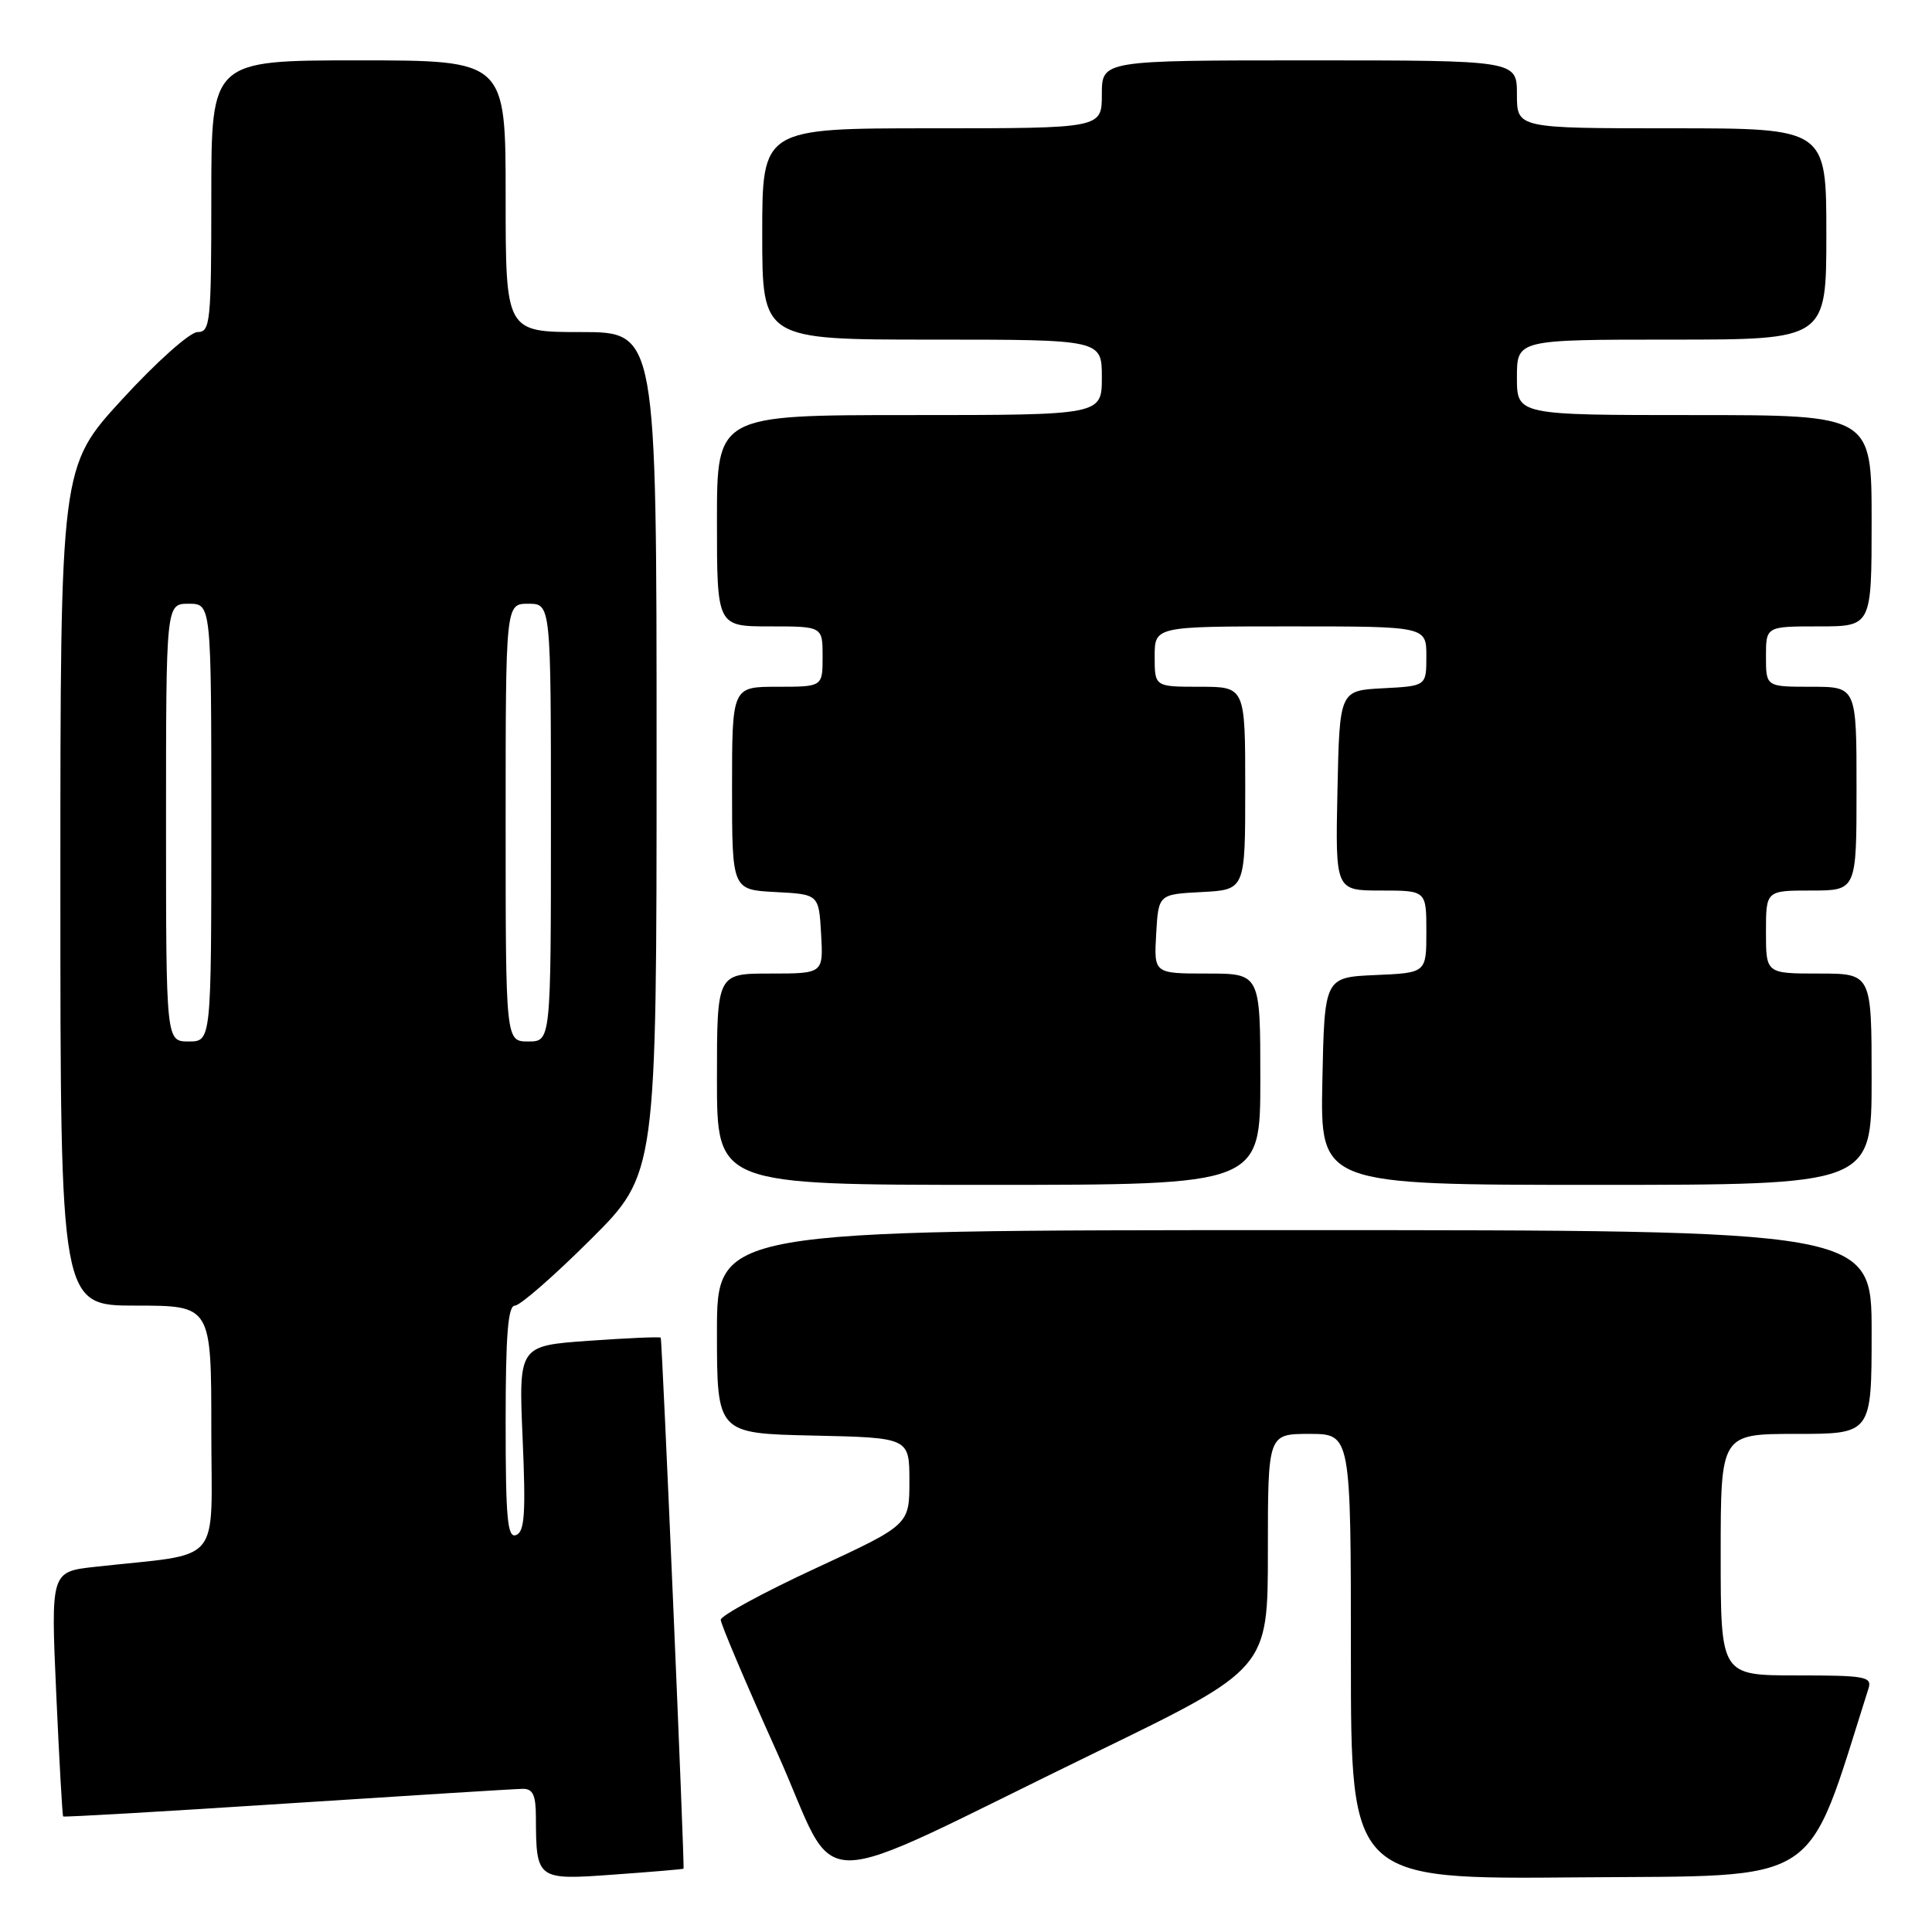 <?xml version="1.0" encoding="UTF-8" standalone="no"?>
<!DOCTYPE svg PUBLIC "-//W3C//DTD SVG 1.1//EN" "http://www.w3.org/Graphics/SVG/1.1/DTD/svg11.dtd" >
<svg xmlns="http://www.w3.org/2000/svg" xmlns:xlink="http://www.w3.org/1999/xlink" version="1.1" viewBox="0 0 256 256">
 <g >
 <path fill="currentColor"
d=" M 90.57 247.61 C 90.74 247.34 87.74 177.48 87.55 177.25 C 87.43 177.11 83.14 177.30 78.03 177.66 C 68.72 178.32 68.72 178.32 69.25 190.59 C 69.68 200.52 69.52 202.97 68.39 203.40 C 67.24 203.85 67.00 201.27 67.00 188.47 C 67.00 176.89 67.31 173.00 68.23 173.00 C 68.91 173.00 73.41 169.07 78.23 164.27 C 87.00 155.54 87.00 155.54 87.00 99.77 C 87.00 44.00 87.00 44.00 77.00 44.00 C 67.00 44.00 67.00 44.00 67.00 26.00 C 67.00 8.00 67.00 8.00 47.50 8.00 C 28.00 8.00 28.00 8.00 28.00 26.00 C 28.00 42.73 27.87 44.00 26.18 44.00 C 25.17 44.00 20.73 47.96 16.18 52.92 C 8.00 61.84 8.00 61.84 8.00 117.42 C 8.00 173.00 8.00 173.00 18.00 173.00 C 28.00 173.00 28.00 173.00 28.00 189.41 C 28.00 207.81 29.78 205.70 12.62 207.61 C 6.73 208.26 6.73 208.26 7.45 224.38 C 7.85 233.25 8.26 240.59 8.37 240.69 C 8.47 240.80 21.82 240.03 38.03 238.97 C 54.24 237.92 68.29 237.04 69.25 237.03 C 70.61 237.01 71.00 237.84 71.01 240.75 C 71.04 249.09 71.11 249.14 81.37 248.39 C 86.39 248.03 90.53 247.68 90.57 247.61 Z  M 145.25 232.17 C 168.00 221.11 168.00 221.11 168.00 205.56 C 168.00 190.00 168.00 190.00 173.50 190.00 C 179.00 190.00 179.00 190.00 179.00 219.51 C 179.00 249.03 179.00 249.03 209.16 248.76 C 241.93 248.48 239.15 250.29 247.58 223.75 C 248.08 222.16 247.20 222.00 238.07 222.00 C 228.00 222.00 228.00 222.00 228.00 206.00 C 228.00 190.00 228.00 190.00 238.00 190.00 C 248.00 190.00 248.00 190.00 248.00 176.50 C 248.00 163.00 248.00 163.00 171.50 163.00 C 95.00 163.00 95.00 163.00 95.00 176.47 C 95.00 189.94 95.00 189.94 107.75 190.22 C 120.50 190.50 120.50 190.50 120.50 196.27 C 120.50 202.05 120.50 202.05 108.00 207.84 C 101.12 211.03 95.50 214.09 95.50 214.63 C 95.50 215.18 98.85 223.08 102.95 232.18 C 111.54 251.28 105.92 251.28 145.25 232.17 Z  M 167.00 143.00 C 167.00 129.00 167.00 129.00 159.95 129.00 C 152.90 129.00 152.90 129.00 153.20 123.75 C 153.50 118.50 153.50 118.50 159.25 118.20 C 165.00 117.90 165.00 117.90 165.00 104.45 C 165.00 91.00 165.00 91.00 159.00 91.00 C 153.00 91.00 153.00 91.00 153.00 87.00 C 153.00 83.00 153.00 83.00 171.00 83.00 C 189.00 83.00 189.00 83.00 189.00 86.95 C 189.00 90.90 189.00 90.90 183.25 91.20 C 177.50 91.50 177.50 91.50 177.22 104.75 C 176.94 118.00 176.94 118.00 182.97 118.00 C 189.00 118.00 189.00 118.00 189.00 123.45 C 189.00 128.91 189.00 128.91 182.25 129.20 C 175.50 129.50 175.50 129.50 175.22 143.25 C 174.94 157.00 174.94 157.00 211.47 157.00 C 248.00 157.00 248.00 157.00 248.00 143.00 C 248.00 129.00 248.00 129.00 241.00 129.00 C 234.00 129.00 234.00 129.00 234.00 123.50 C 234.00 118.00 234.00 118.00 240.00 118.00 C 246.00 118.00 246.00 118.00 246.00 104.50 C 246.00 91.00 246.00 91.00 240.00 91.00 C 234.00 91.00 234.00 91.00 234.00 87.00 C 234.00 83.00 234.00 83.00 241.00 83.00 C 248.00 83.00 248.00 83.00 248.00 69.00 C 248.00 55.00 248.00 55.00 224.50 55.00 C 201.00 55.00 201.00 55.00 201.00 50.00 C 201.00 45.00 201.00 45.00 221.50 45.00 C 242.00 45.00 242.00 45.00 242.00 31.00 C 242.00 17.00 242.00 17.00 221.50 17.00 C 201.00 17.00 201.00 17.00 201.00 12.50 C 201.00 8.00 201.00 8.00 173.50 8.00 C 146.00 8.00 146.00 8.00 146.00 12.50 C 146.00 17.00 146.00 17.00 123.50 17.00 C 101.00 17.00 101.00 17.00 101.00 31.00 C 101.00 45.00 101.00 45.00 123.50 45.00 C 146.00 45.00 146.00 45.00 146.00 50.00 C 146.00 55.00 146.00 55.00 120.50 55.00 C 95.00 55.00 95.00 55.00 95.00 69.00 C 95.00 83.00 95.00 83.00 102.00 83.00 C 109.00 83.00 109.00 83.00 109.00 87.00 C 109.00 91.00 109.00 91.00 103.00 91.00 C 97.00 91.00 97.00 91.00 97.00 104.45 C 97.00 117.90 97.00 117.90 102.75 118.20 C 108.50 118.50 108.50 118.50 108.80 123.75 C 109.10 129.00 109.10 129.00 102.05 129.00 C 95.00 129.00 95.00 129.00 95.00 143.00 C 95.00 157.00 95.00 157.00 131.00 157.00 C 167.00 157.00 167.00 157.00 167.00 143.00 Z  M 22.00 109.00 C 22.00 80.00 22.00 80.00 25.00 80.00 C 28.00 80.00 28.00 80.00 28.00 109.00 C 28.00 138.00 28.00 138.00 25.00 138.00 C 22.00 138.00 22.00 138.00 22.00 109.00 Z  M 67.00 109.00 C 67.00 80.00 67.00 80.00 70.00 80.00 C 73.00 80.00 73.00 80.00 73.00 109.00 C 73.00 138.00 73.00 138.00 70.00 138.00 C 67.00 138.00 67.00 138.00 67.00 109.00 Z "/>
</g>
</svg>
